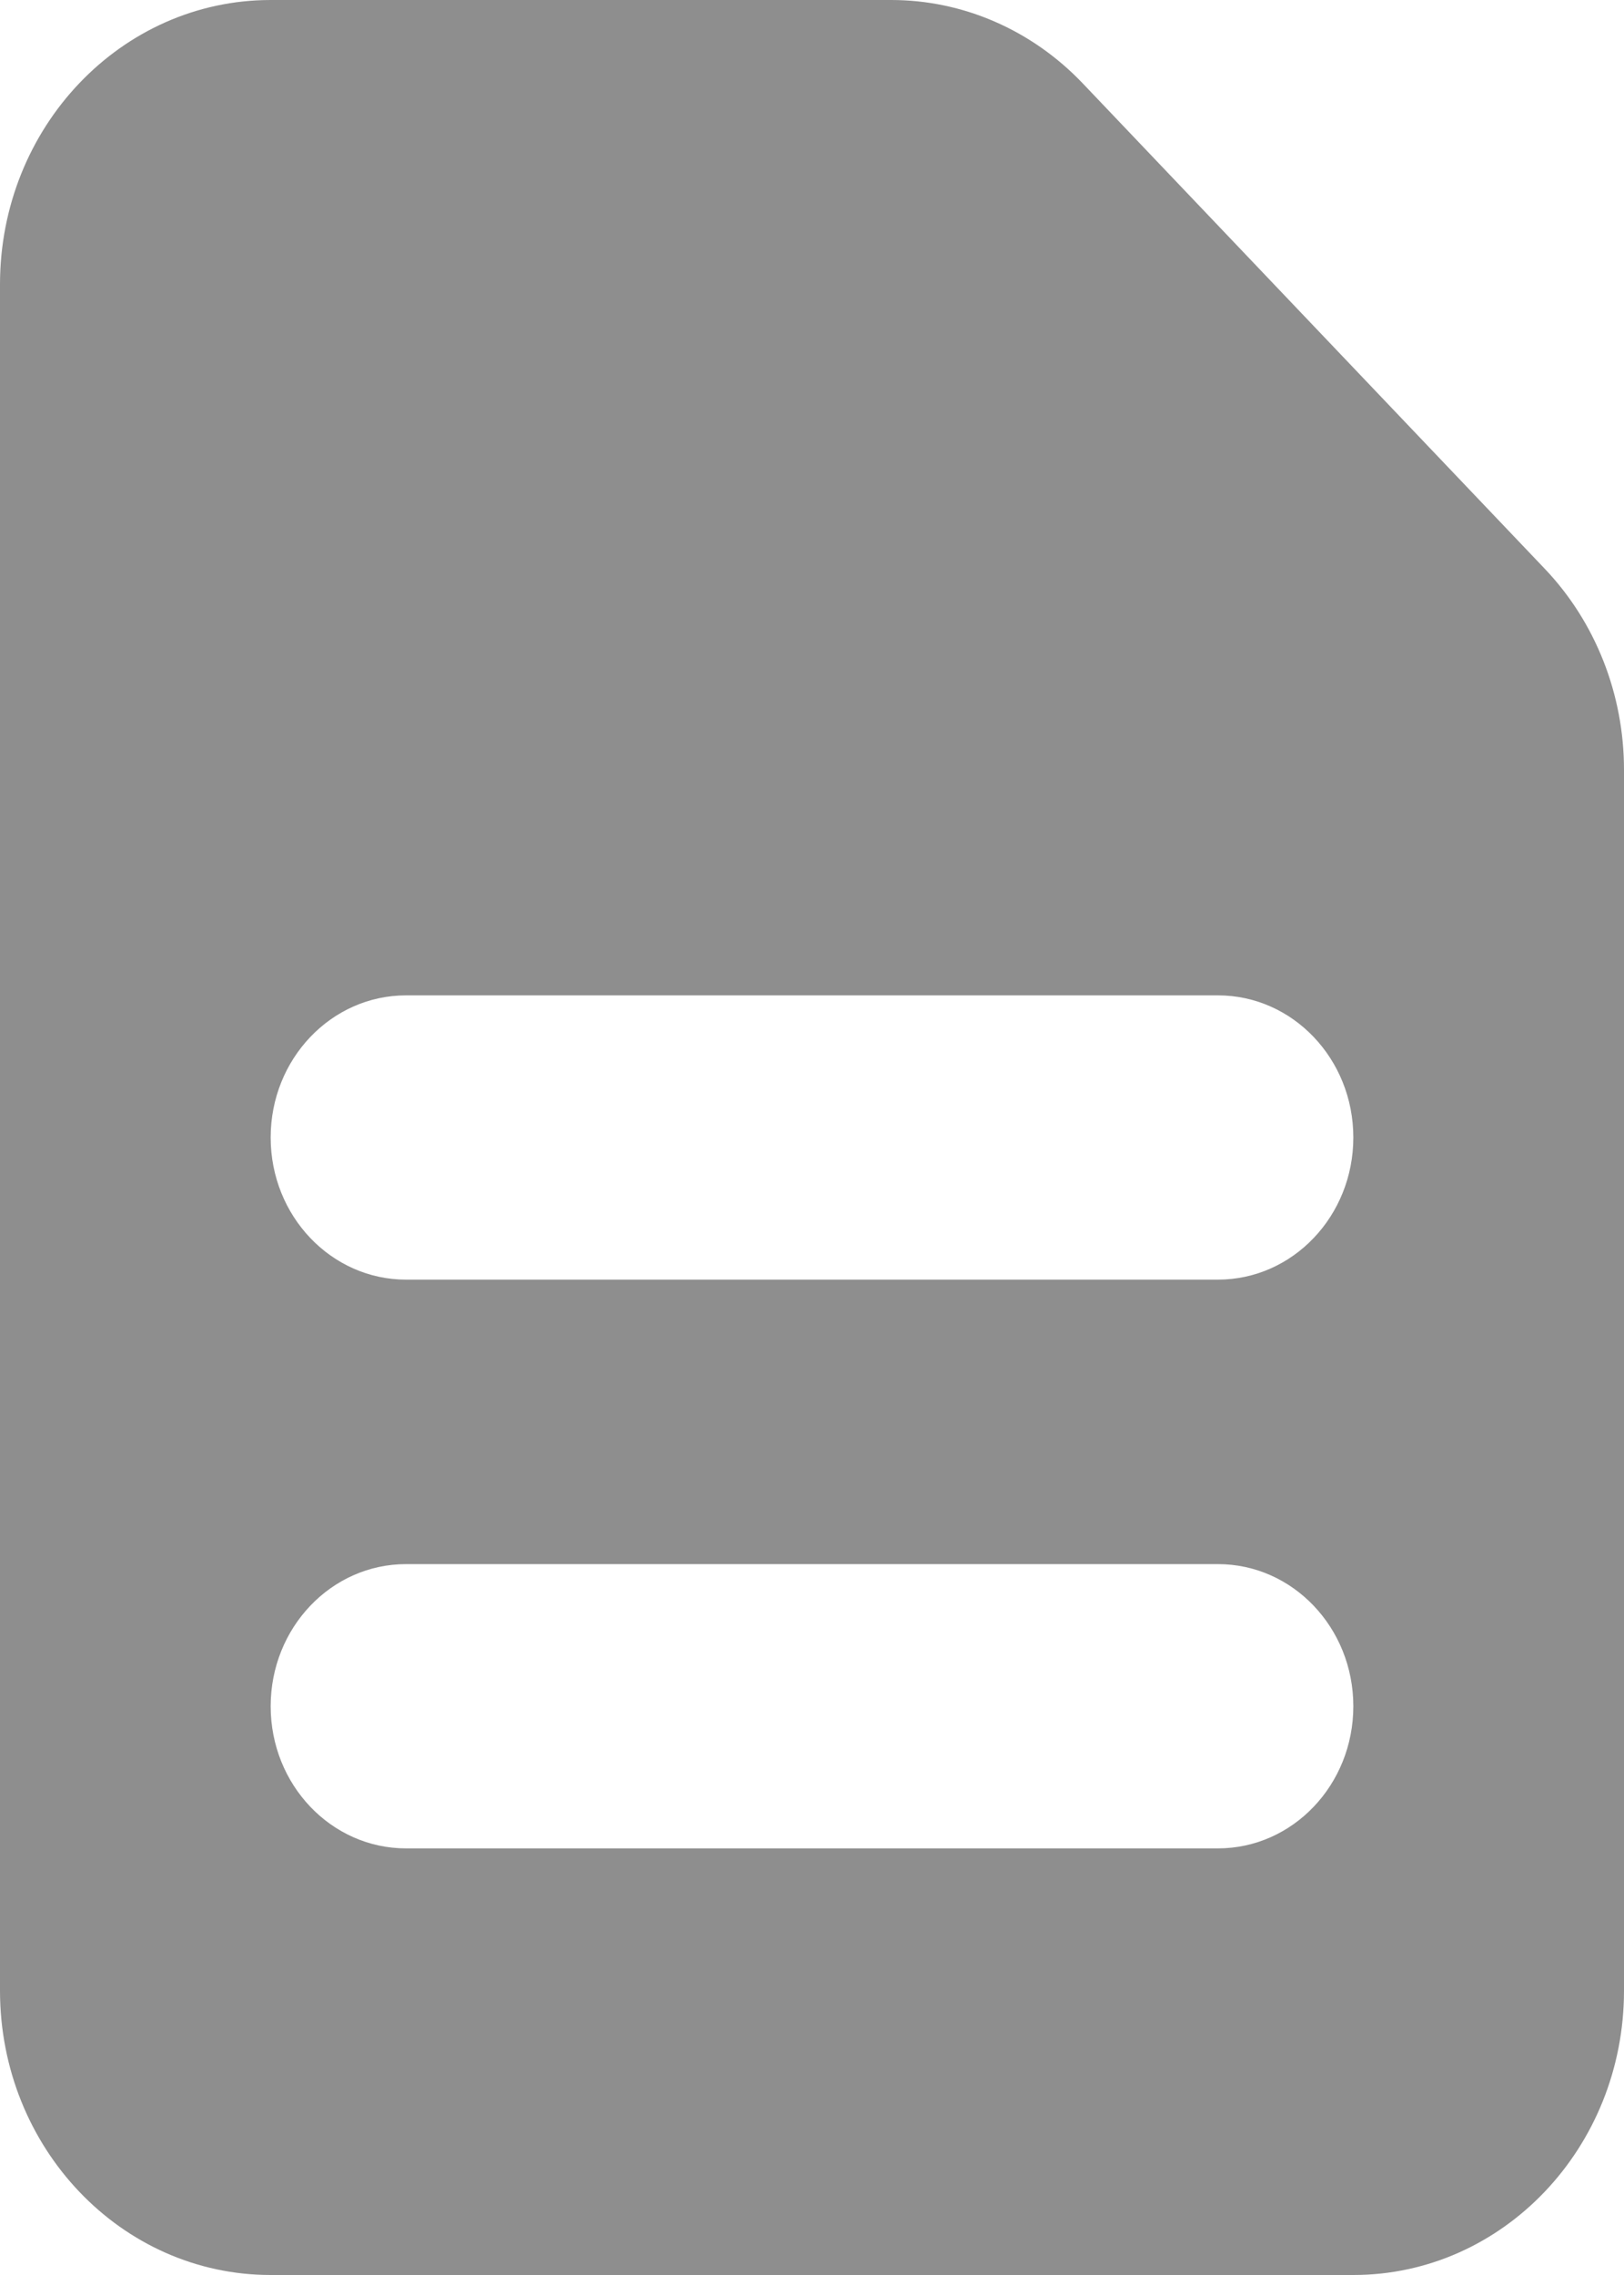 <svg width="15" height="21" viewBox="0 0 15 21" fill="none" xmlns="http://www.w3.org/2000/svg">
<path fill-rule="evenodd" clip-rule="evenodd" d="M0 2.625C0 1.175 1.119 0 2.5 0H8.232C8.895 0 9.531 0.277 10 0.769L14.268 5.25C14.737 5.742 15 6.41 15 7.106V18.375C15 19.825 13.881 21 12.5 21H2.5C1.119 21 0 19.825 0 18.375V2.625ZM2.5 10.5C2.5 9.775 3.06 9.188 3.75 9.188H11.25C11.94 9.188 12.5 9.775 12.5 10.5C12.5 11.225 11.94 11.812 11.25 11.812H3.75C3.06 11.812 2.5 11.225 2.5 10.5ZM3.75 14.438C3.06 14.438 2.5 15.025 2.5 15.75C2.5 16.475 3.06 17.062 3.75 17.062H11.25C11.94 17.062 12.5 16.475 12.5 15.75C12.5 15.025 11.94 14.438 11.25 14.438H3.75Z" fill="#8E8E8E"/>
</svg>
